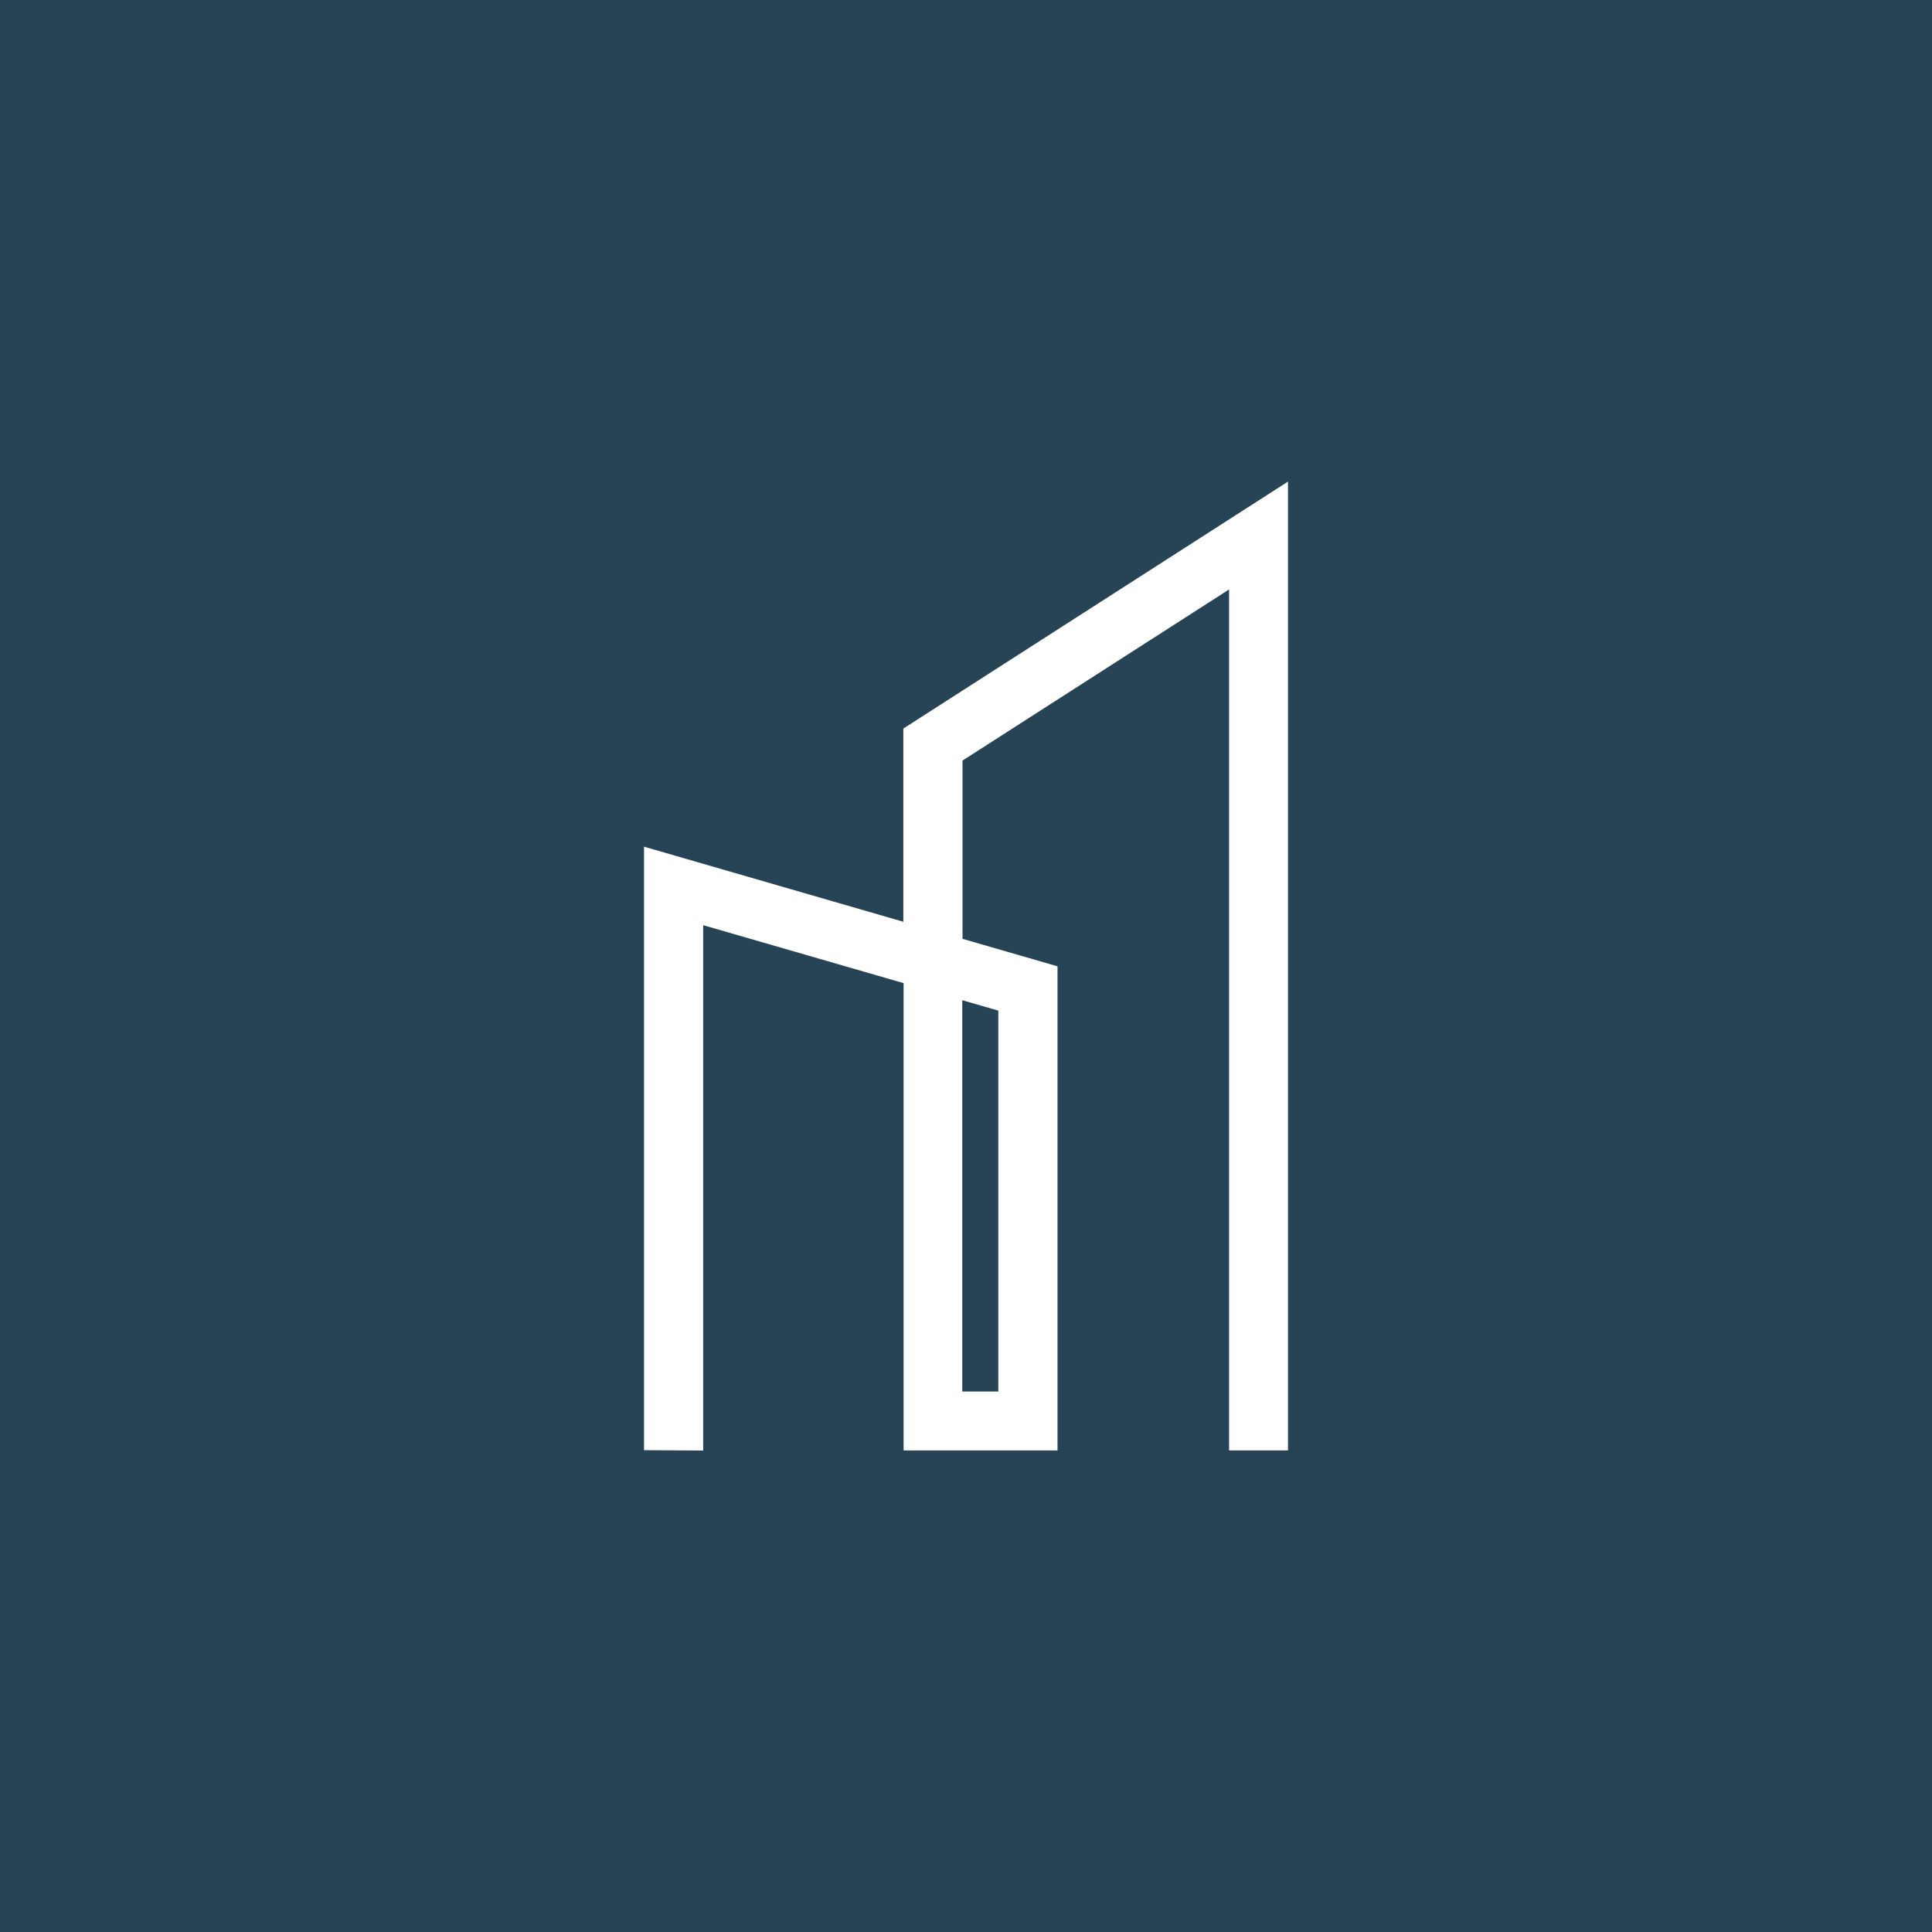 <svg xmlns="http://www.w3.org/2000/svg" viewBox="0 0 300 300"><defs><style>.cls-1{fill:#274456;}.cls-2{fill:#fff;}</style></defs><g id="Layer_2" data-name="Layer 2"><g id="Layer_1-2" data-name="Layer 1"><rect class="cls-1" width="300" height="300"/><path class="cls-2" d="M100,225.18V131.47l40.27,11.66v-30L200,74.78V225.22h-9.15V91.53L149.46,118.1v27.68l14.75,4.27v75.17h-23.9V152.66l-31.12-9v81.58Zm49.42-9.11h5.6V156.93l-5.6-1.62Z"/></g></g></svg>